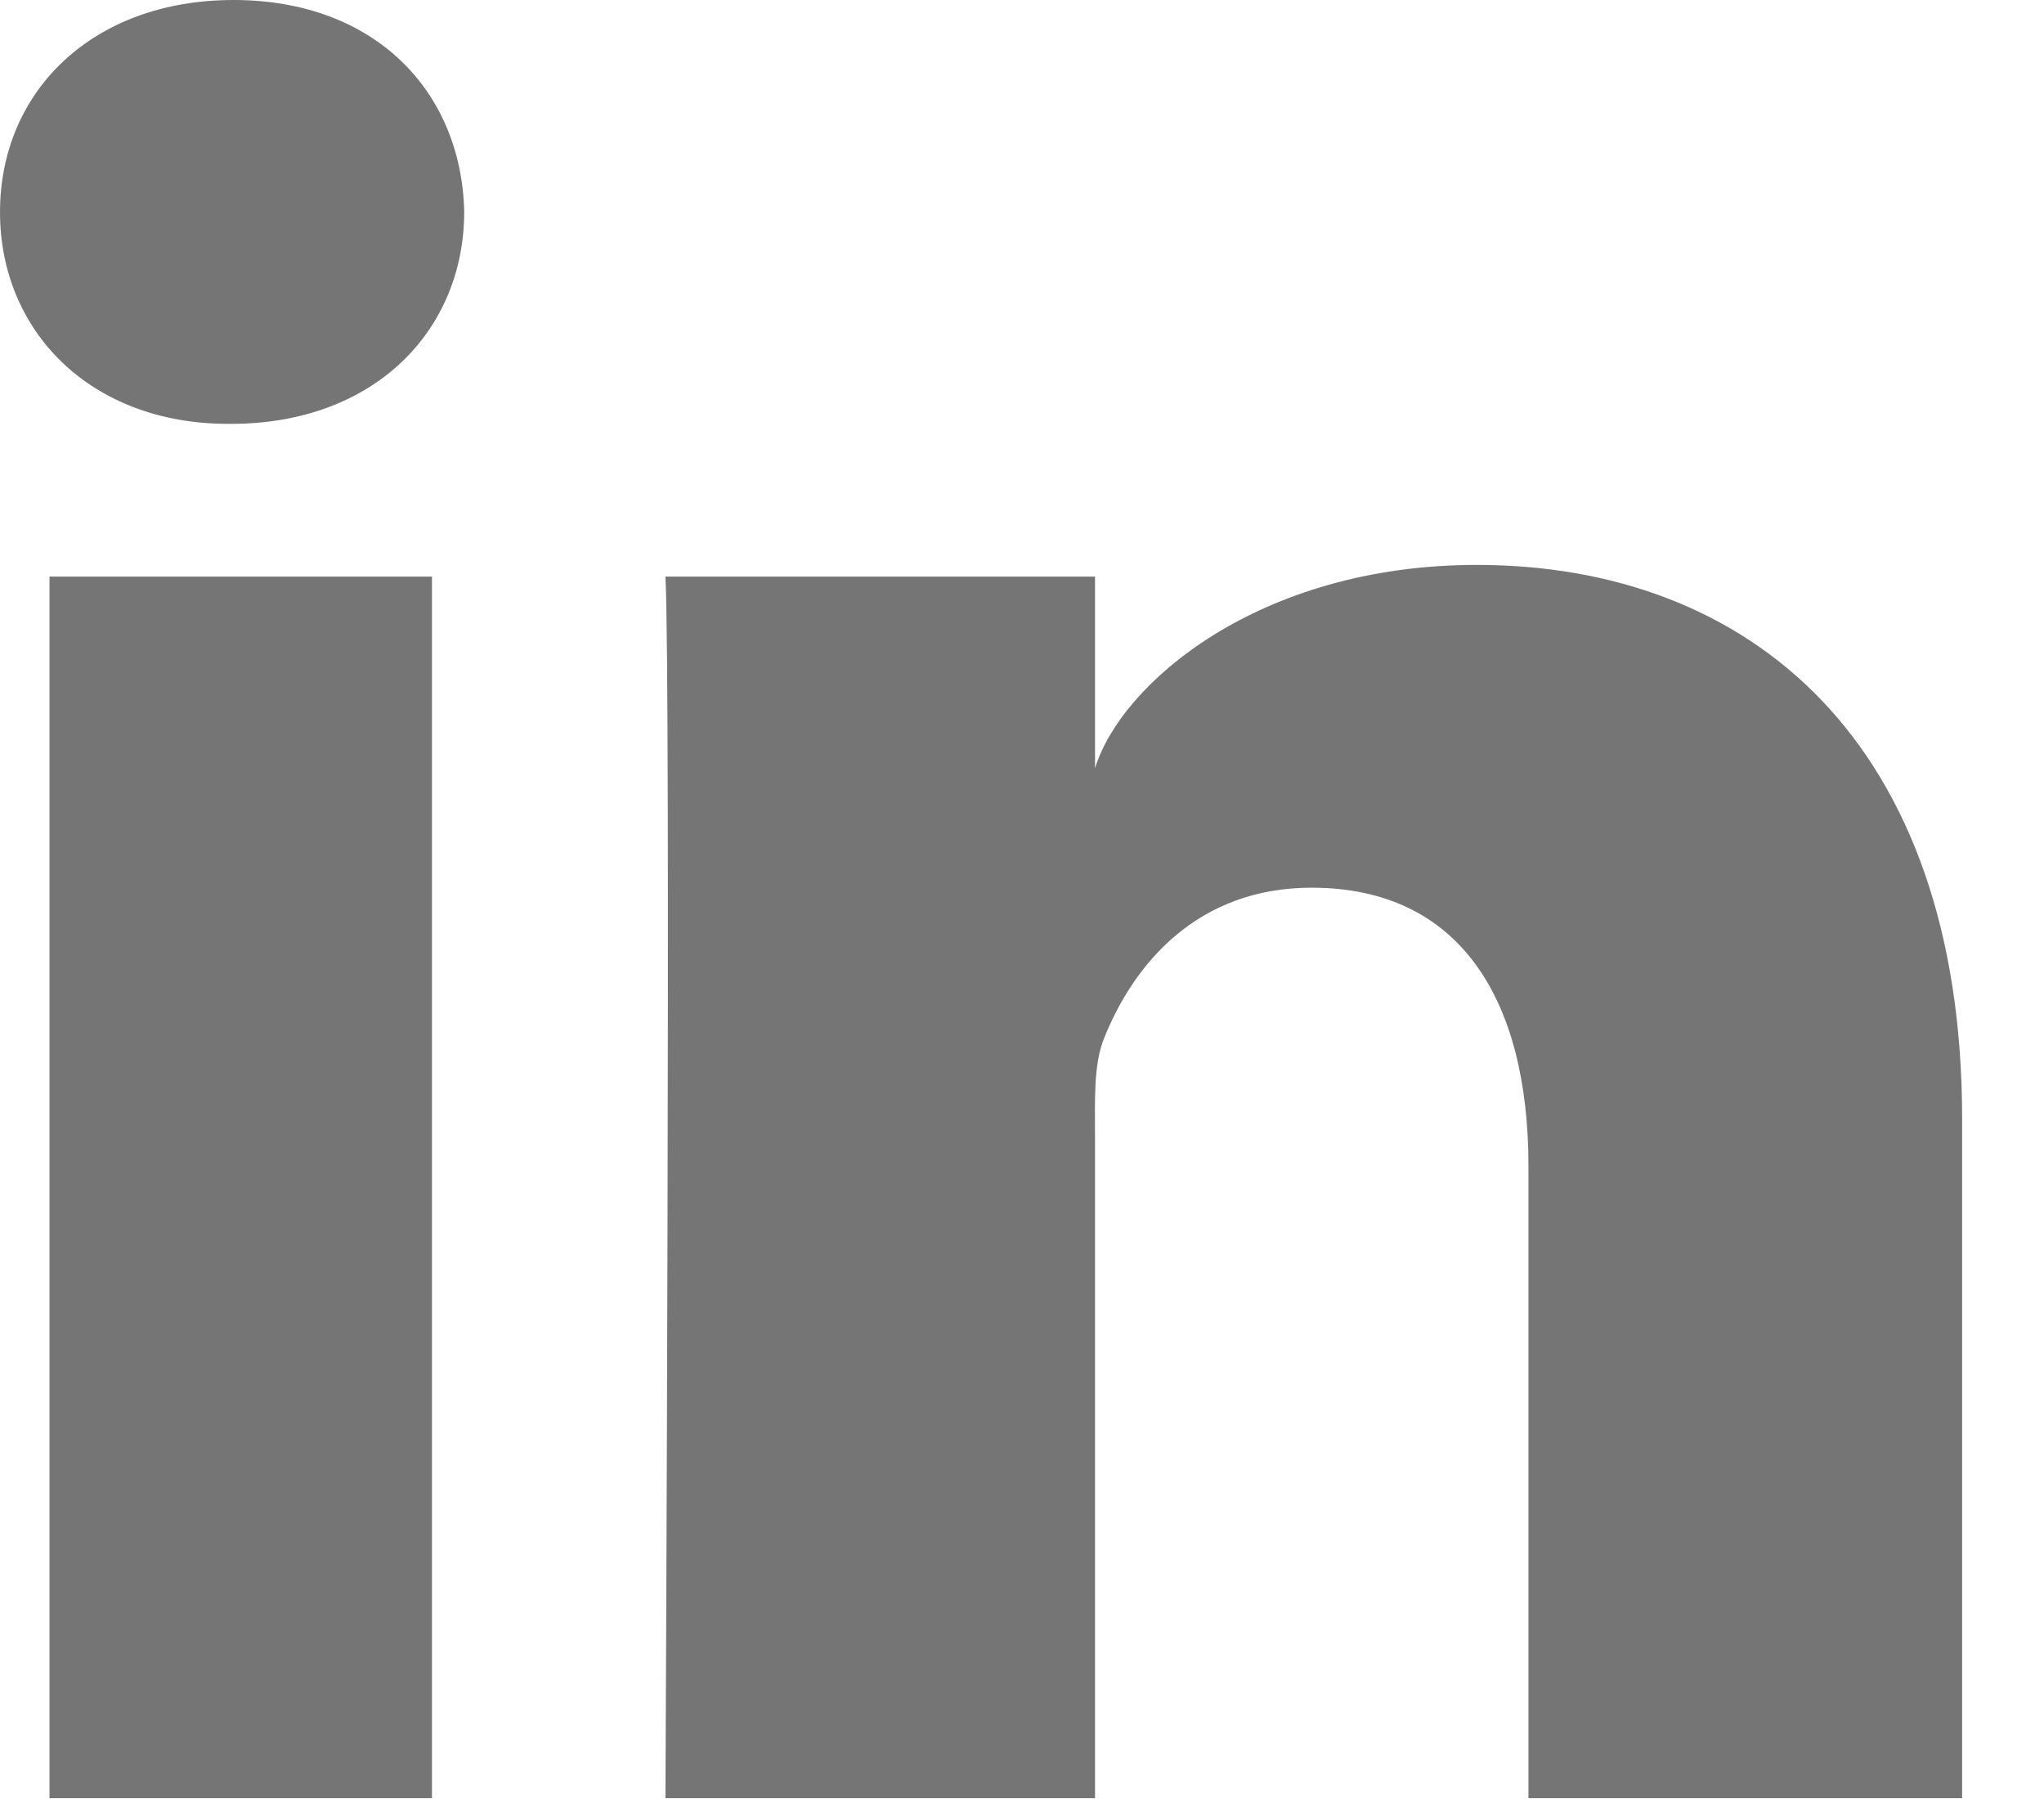 <svg width="18" height="16" viewBox="0 0 18 16" xmlns="http://www.w3.org/2000/svg"><title>7BDFCEE8-6295-4DA6-B565-188DAC358E44</title><path d="M17.28 15.833h-3.82v-5.566c0-1.457-.597-2.451-1.91-2.451-1.005 0-1.564.671-1.824 1.318-.098.232-.083.555-.083.879v5.82H5.86s.049-9.86 0-10.756h3.783v1.688c.224-.738 1.433-1.791 3.362-1.791 2.394 0 4.274 1.547 4.274 4.879v5.98zM2.033 3.732H2.01C.79 3.732 0 2.91 0 1.868 0 .805.814 0 2.057 0 3.3 0 4.064.803 4.088 1.864c0 1.043-.788 1.868-2.054 1.868zM.436 5.077h3.368v10.756H.436V5.077z" fill="#000" fill-rule="evenodd" fill-opacity=".54"/></svg>